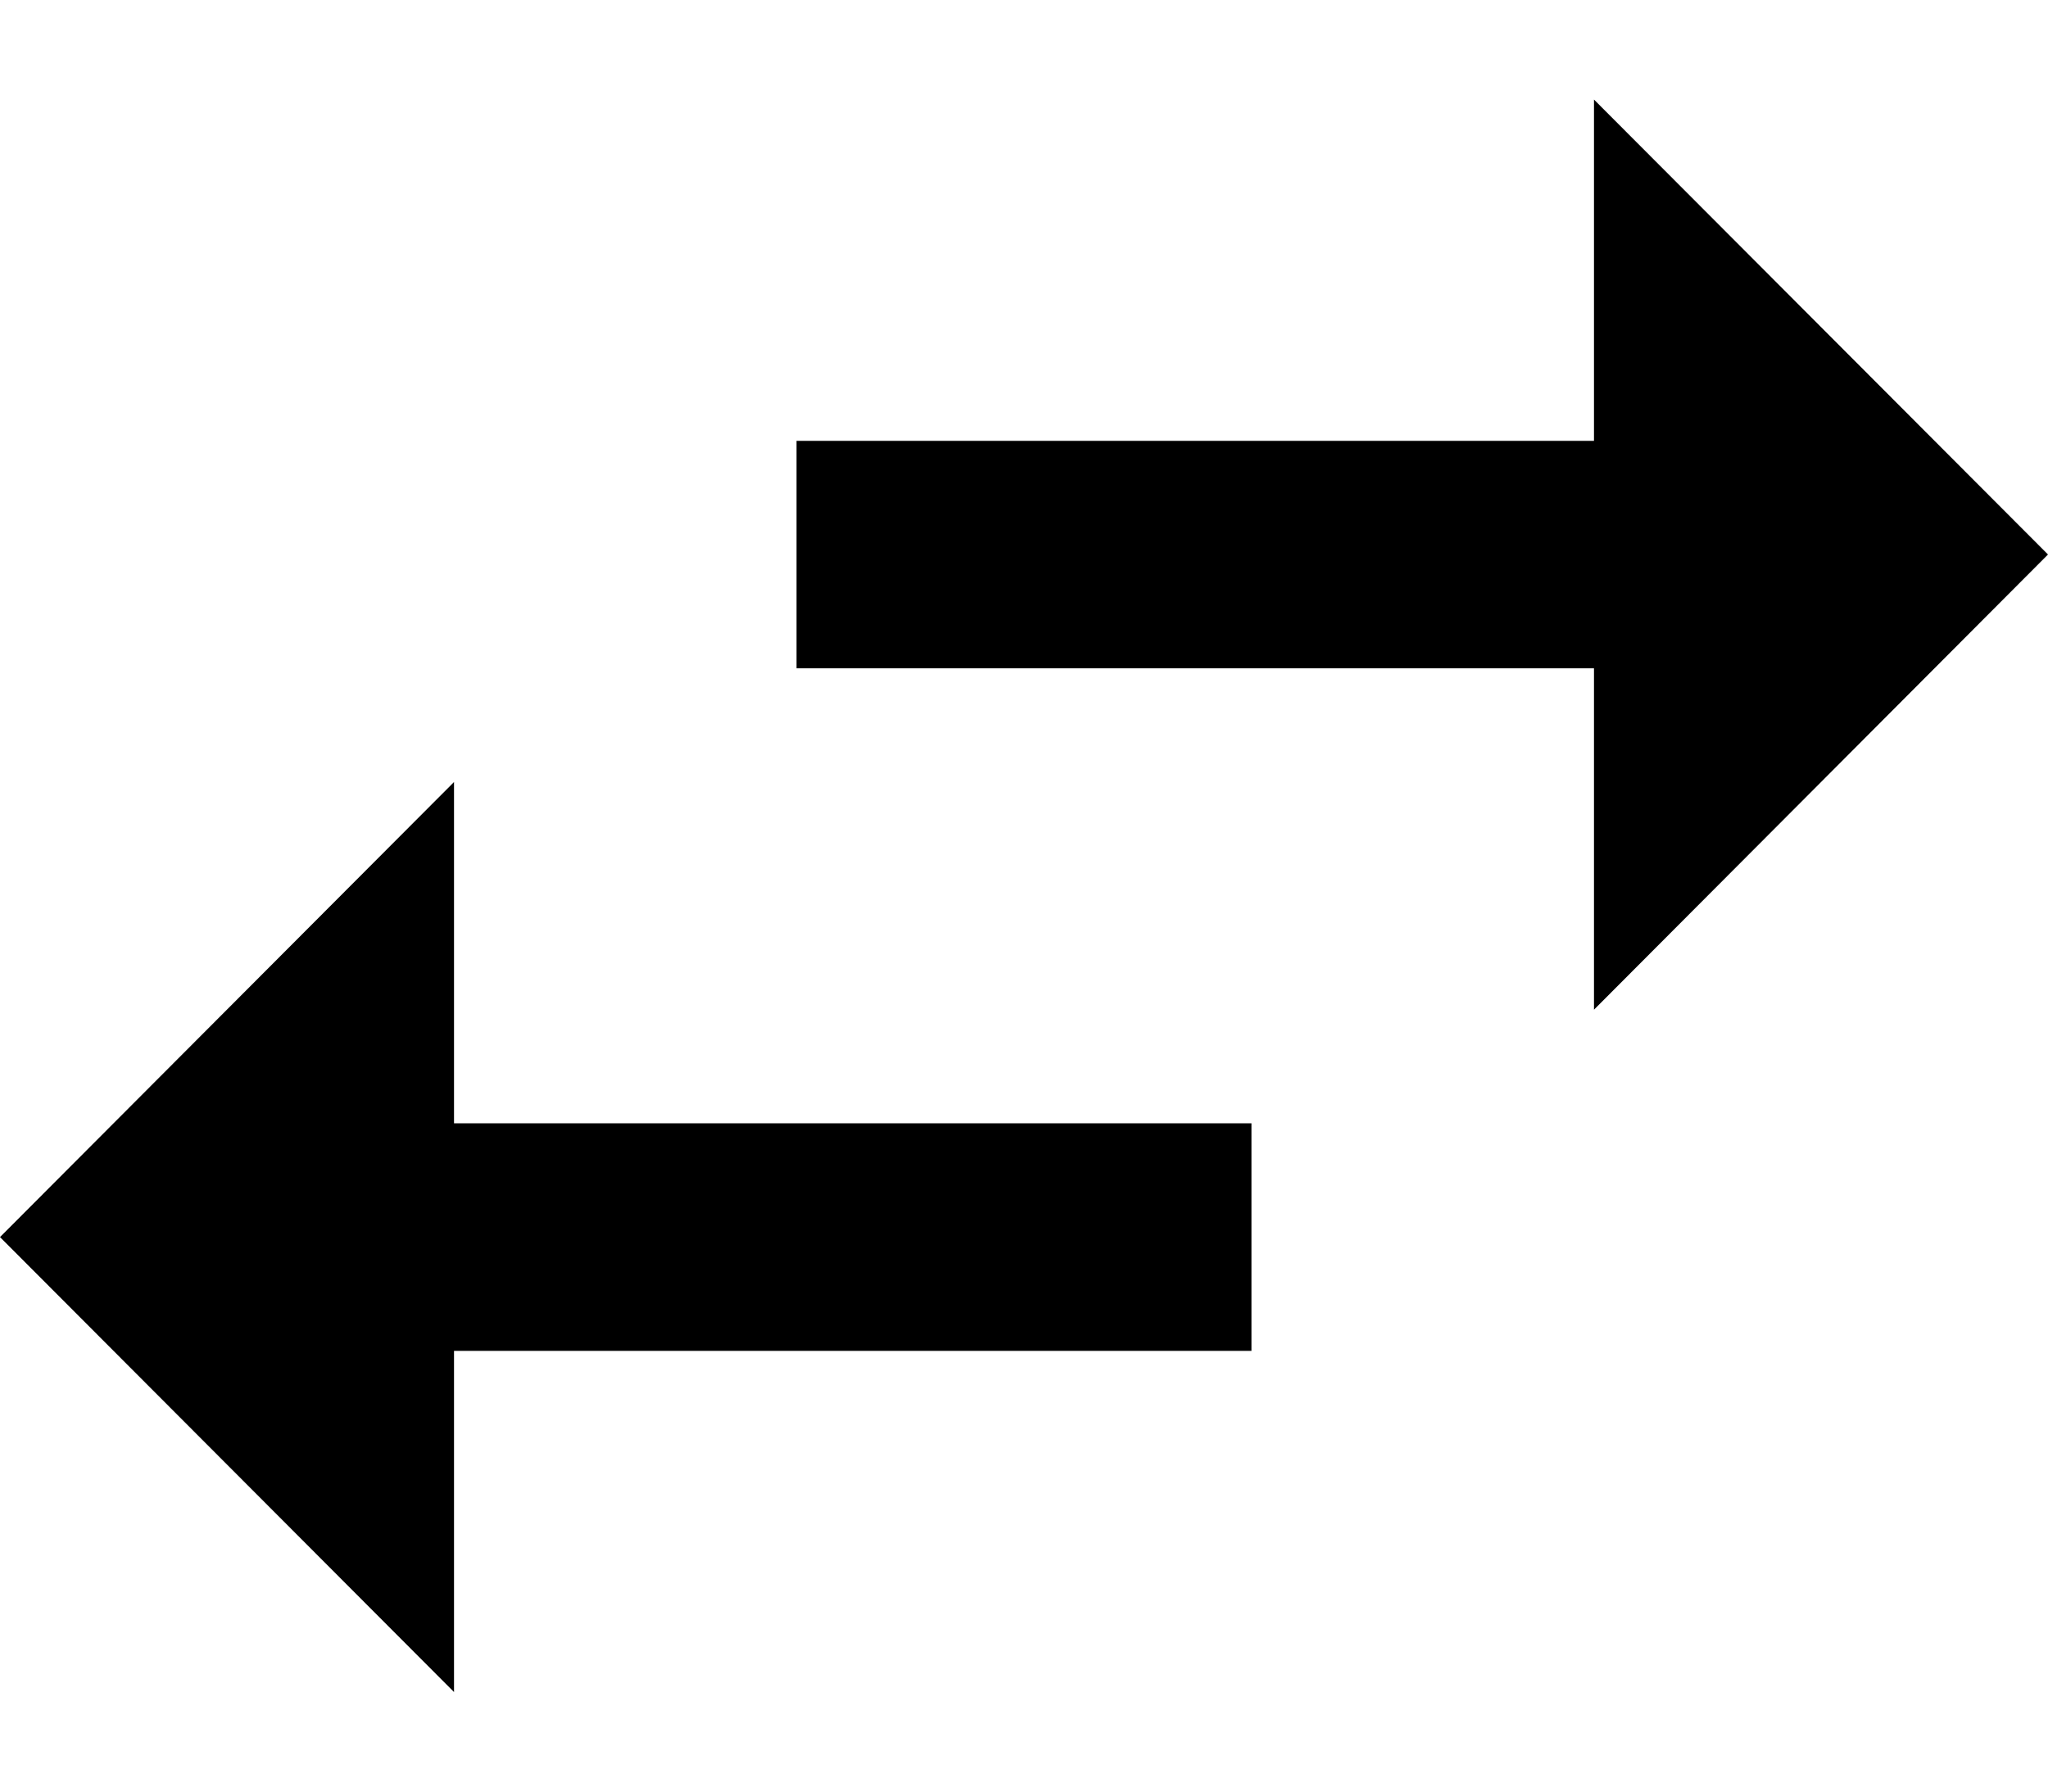 <svg width="16" height="14" viewBox="0 0 16 14" xmlns="http://www.w3.org/2000/svg"><path d="M3.547 6.111 0 9.667l3.547 3.555v-2.666h6.23V8.778h-6.23V6.11ZM16 4.333 12.453.778v2.667h-6.23v1.777h6.23V7.89L16 4.333Z"/></svg>